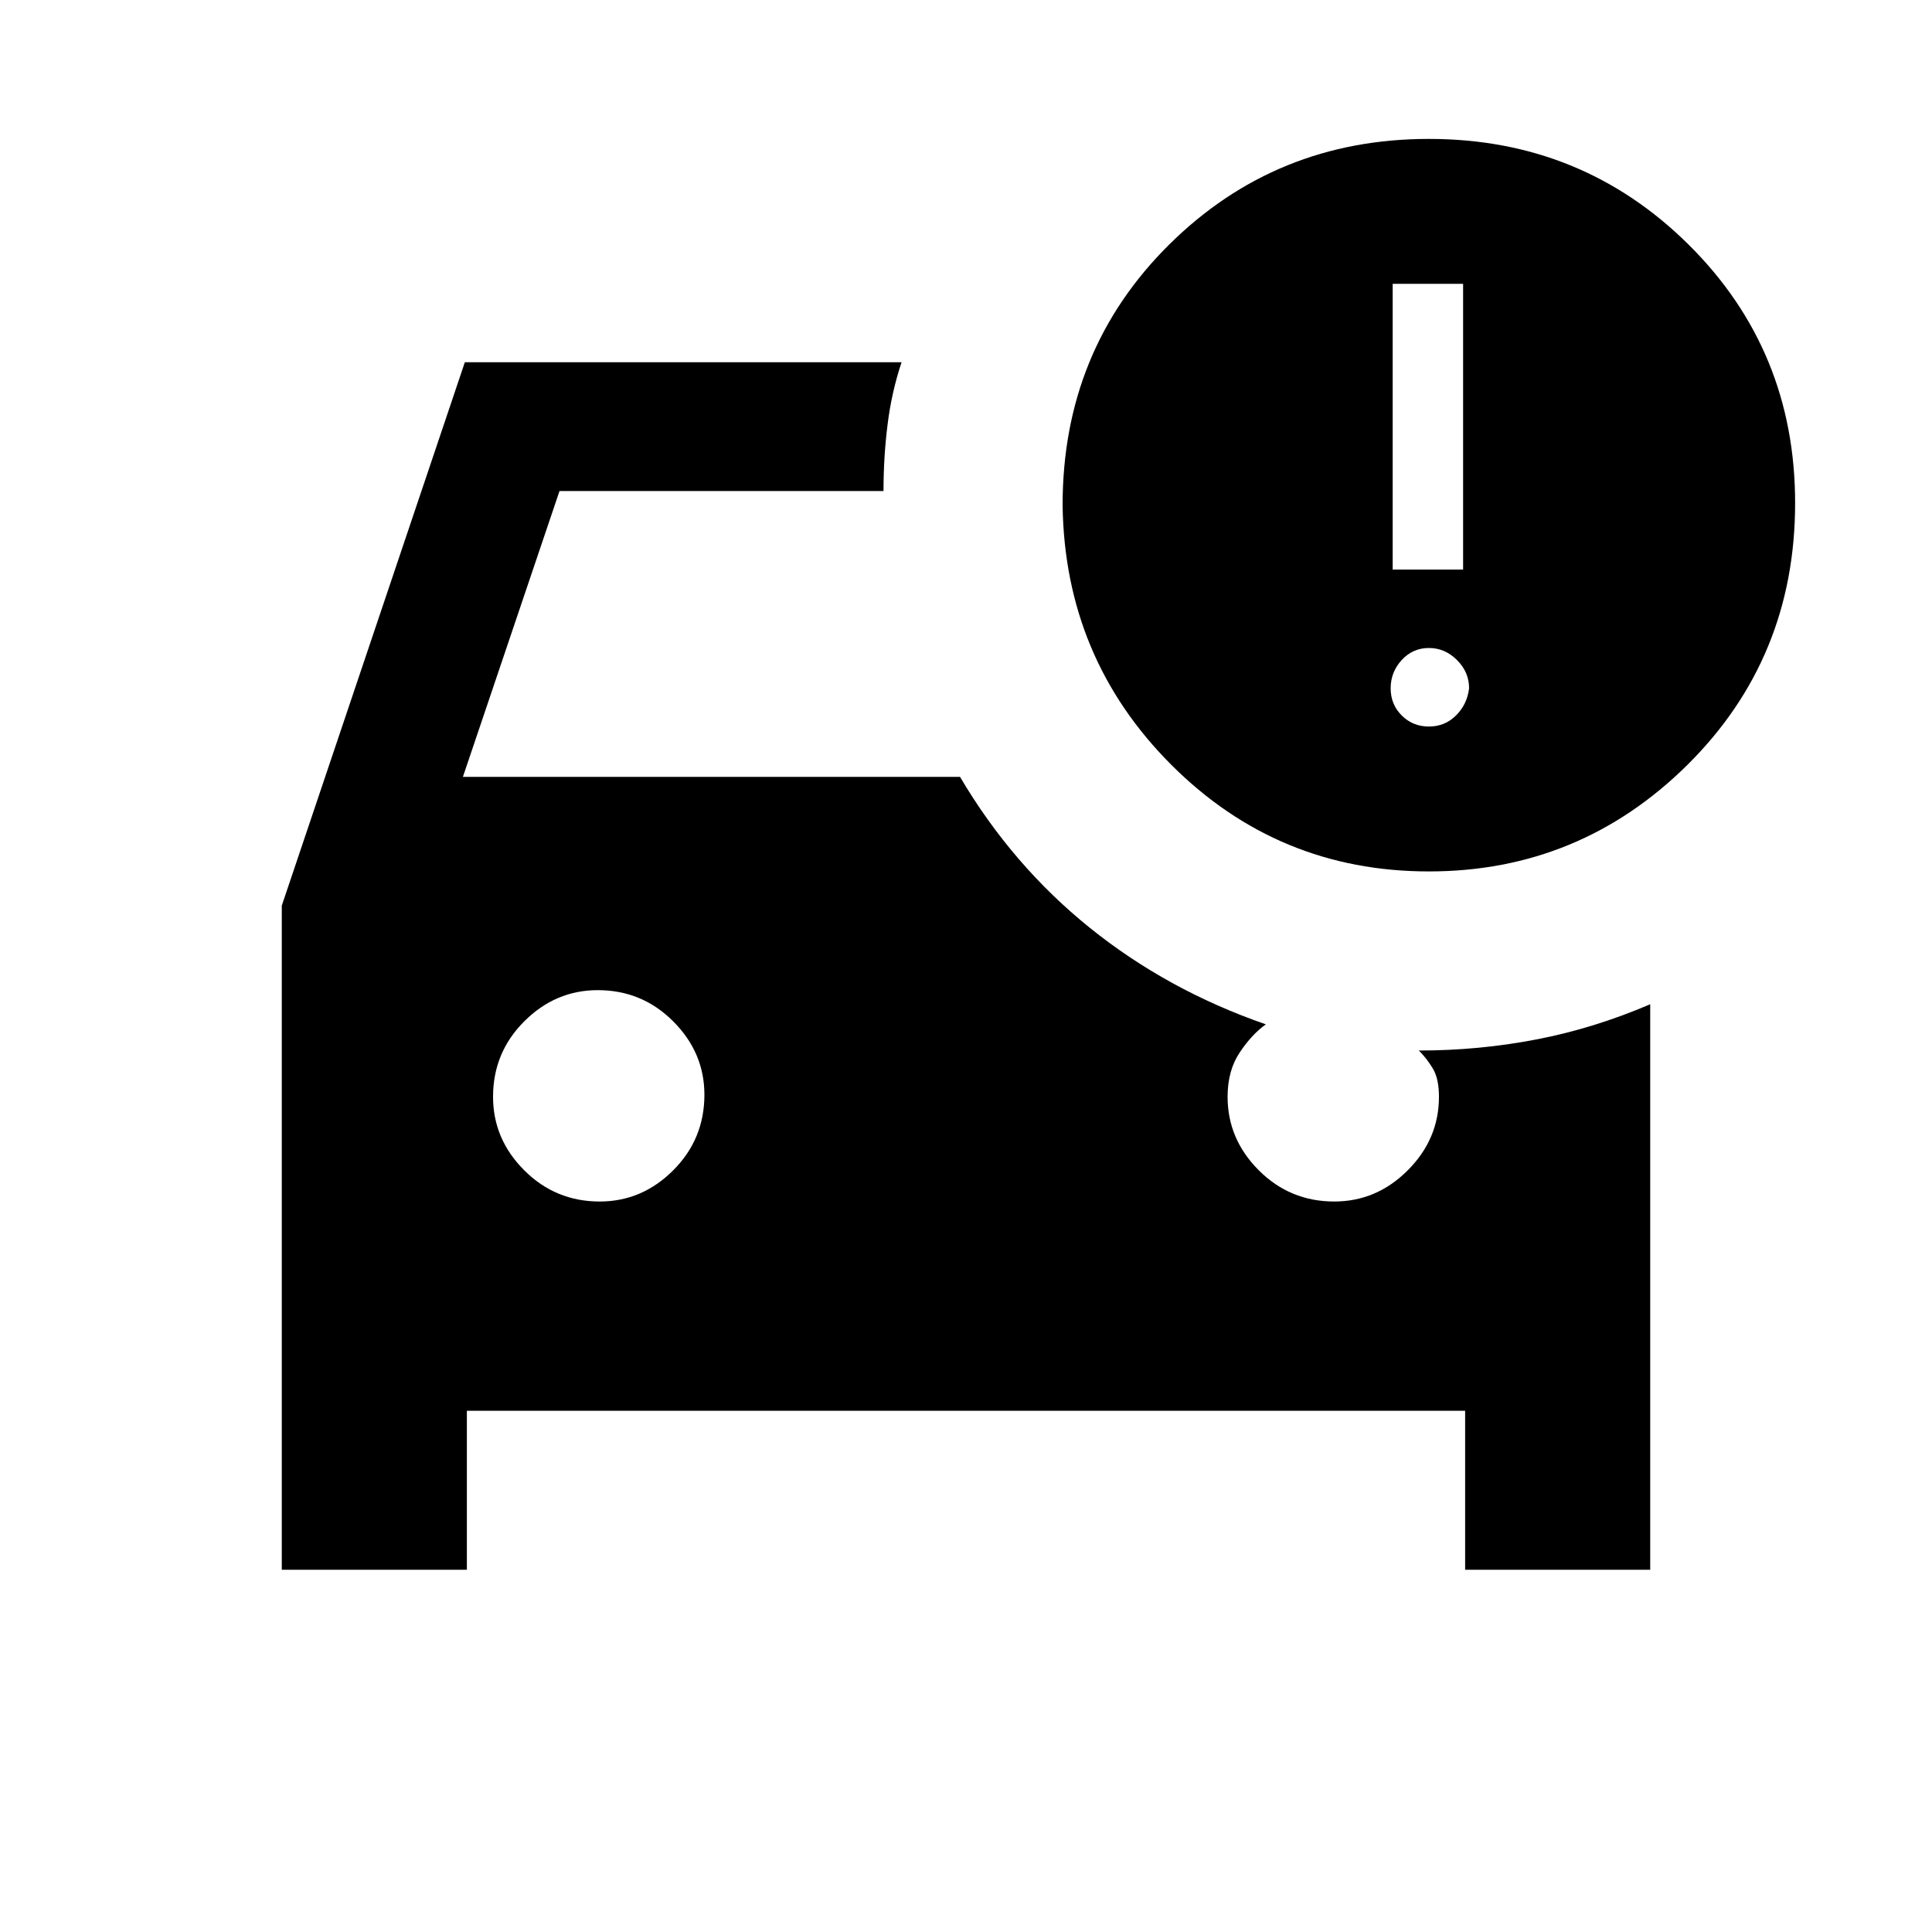 <svg xmlns="http://www.w3.org/2000/svg" height="20" width="20"><path d="M14.792 9.021Q13.229 9.021 12.125 7.917Q11.021 6.812 11 5.229Q11 3.625 12.104 2.531Q13.208 1.438 14.792 1.438Q16.375 1.438 17.479 2.531Q18.583 3.625 18.583 5.208Q18.583 6.812 17.469 7.917Q16.354 9.021 14.792 9.021ZM14.417 5.896H15.146V2.938H14.417ZM14.792 7.521Q14.958 7.521 15.073 7.406Q15.188 7.292 15.208 7.125Q15.208 6.958 15.083 6.833Q14.958 6.708 14.792 6.708Q14.625 6.708 14.51 6.833Q14.396 6.958 14.396 7.125Q14.396 7.292 14.51 7.406Q14.625 7.521 14.792 7.521ZM6.208 12.438Q6.646 12.438 6.969 12.115Q7.292 11.792 7.292 11.333Q7.292 10.896 6.969 10.573Q6.646 10.25 6.188 10.25Q5.75 10.25 5.427 10.573Q5.104 10.896 5.104 11.354Q5.104 11.792 5.427 12.115Q5.75 12.438 6.208 12.438ZM2.917 16.25V9.375L4.812 3.75H9.333Q9.229 4.062 9.188 4.396Q9.146 4.729 9.146 5.083H5.792L4.792 8.042H9.938Q10.479 8.958 11.281 9.604Q12.083 10.25 13.104 10.604Q12.958 10.708 12.833 10.896Q12.708 11.083 12.708 11.354Q12.708 11.792 13.031 12.115Q13.354 12.438 13.812 12.438Q14.25 12.438 14.573 12.115Q14.896 11.792 14.896 11.354Q14.896 11.167 14.833 11.062Q14.771 10.958 14.688 10.875Q15.312 10.875 15.906 10.76Q16.5 10.646 17.083 10.396V16.25H15.167V14.604H4.833V16.25Z"/></svg>